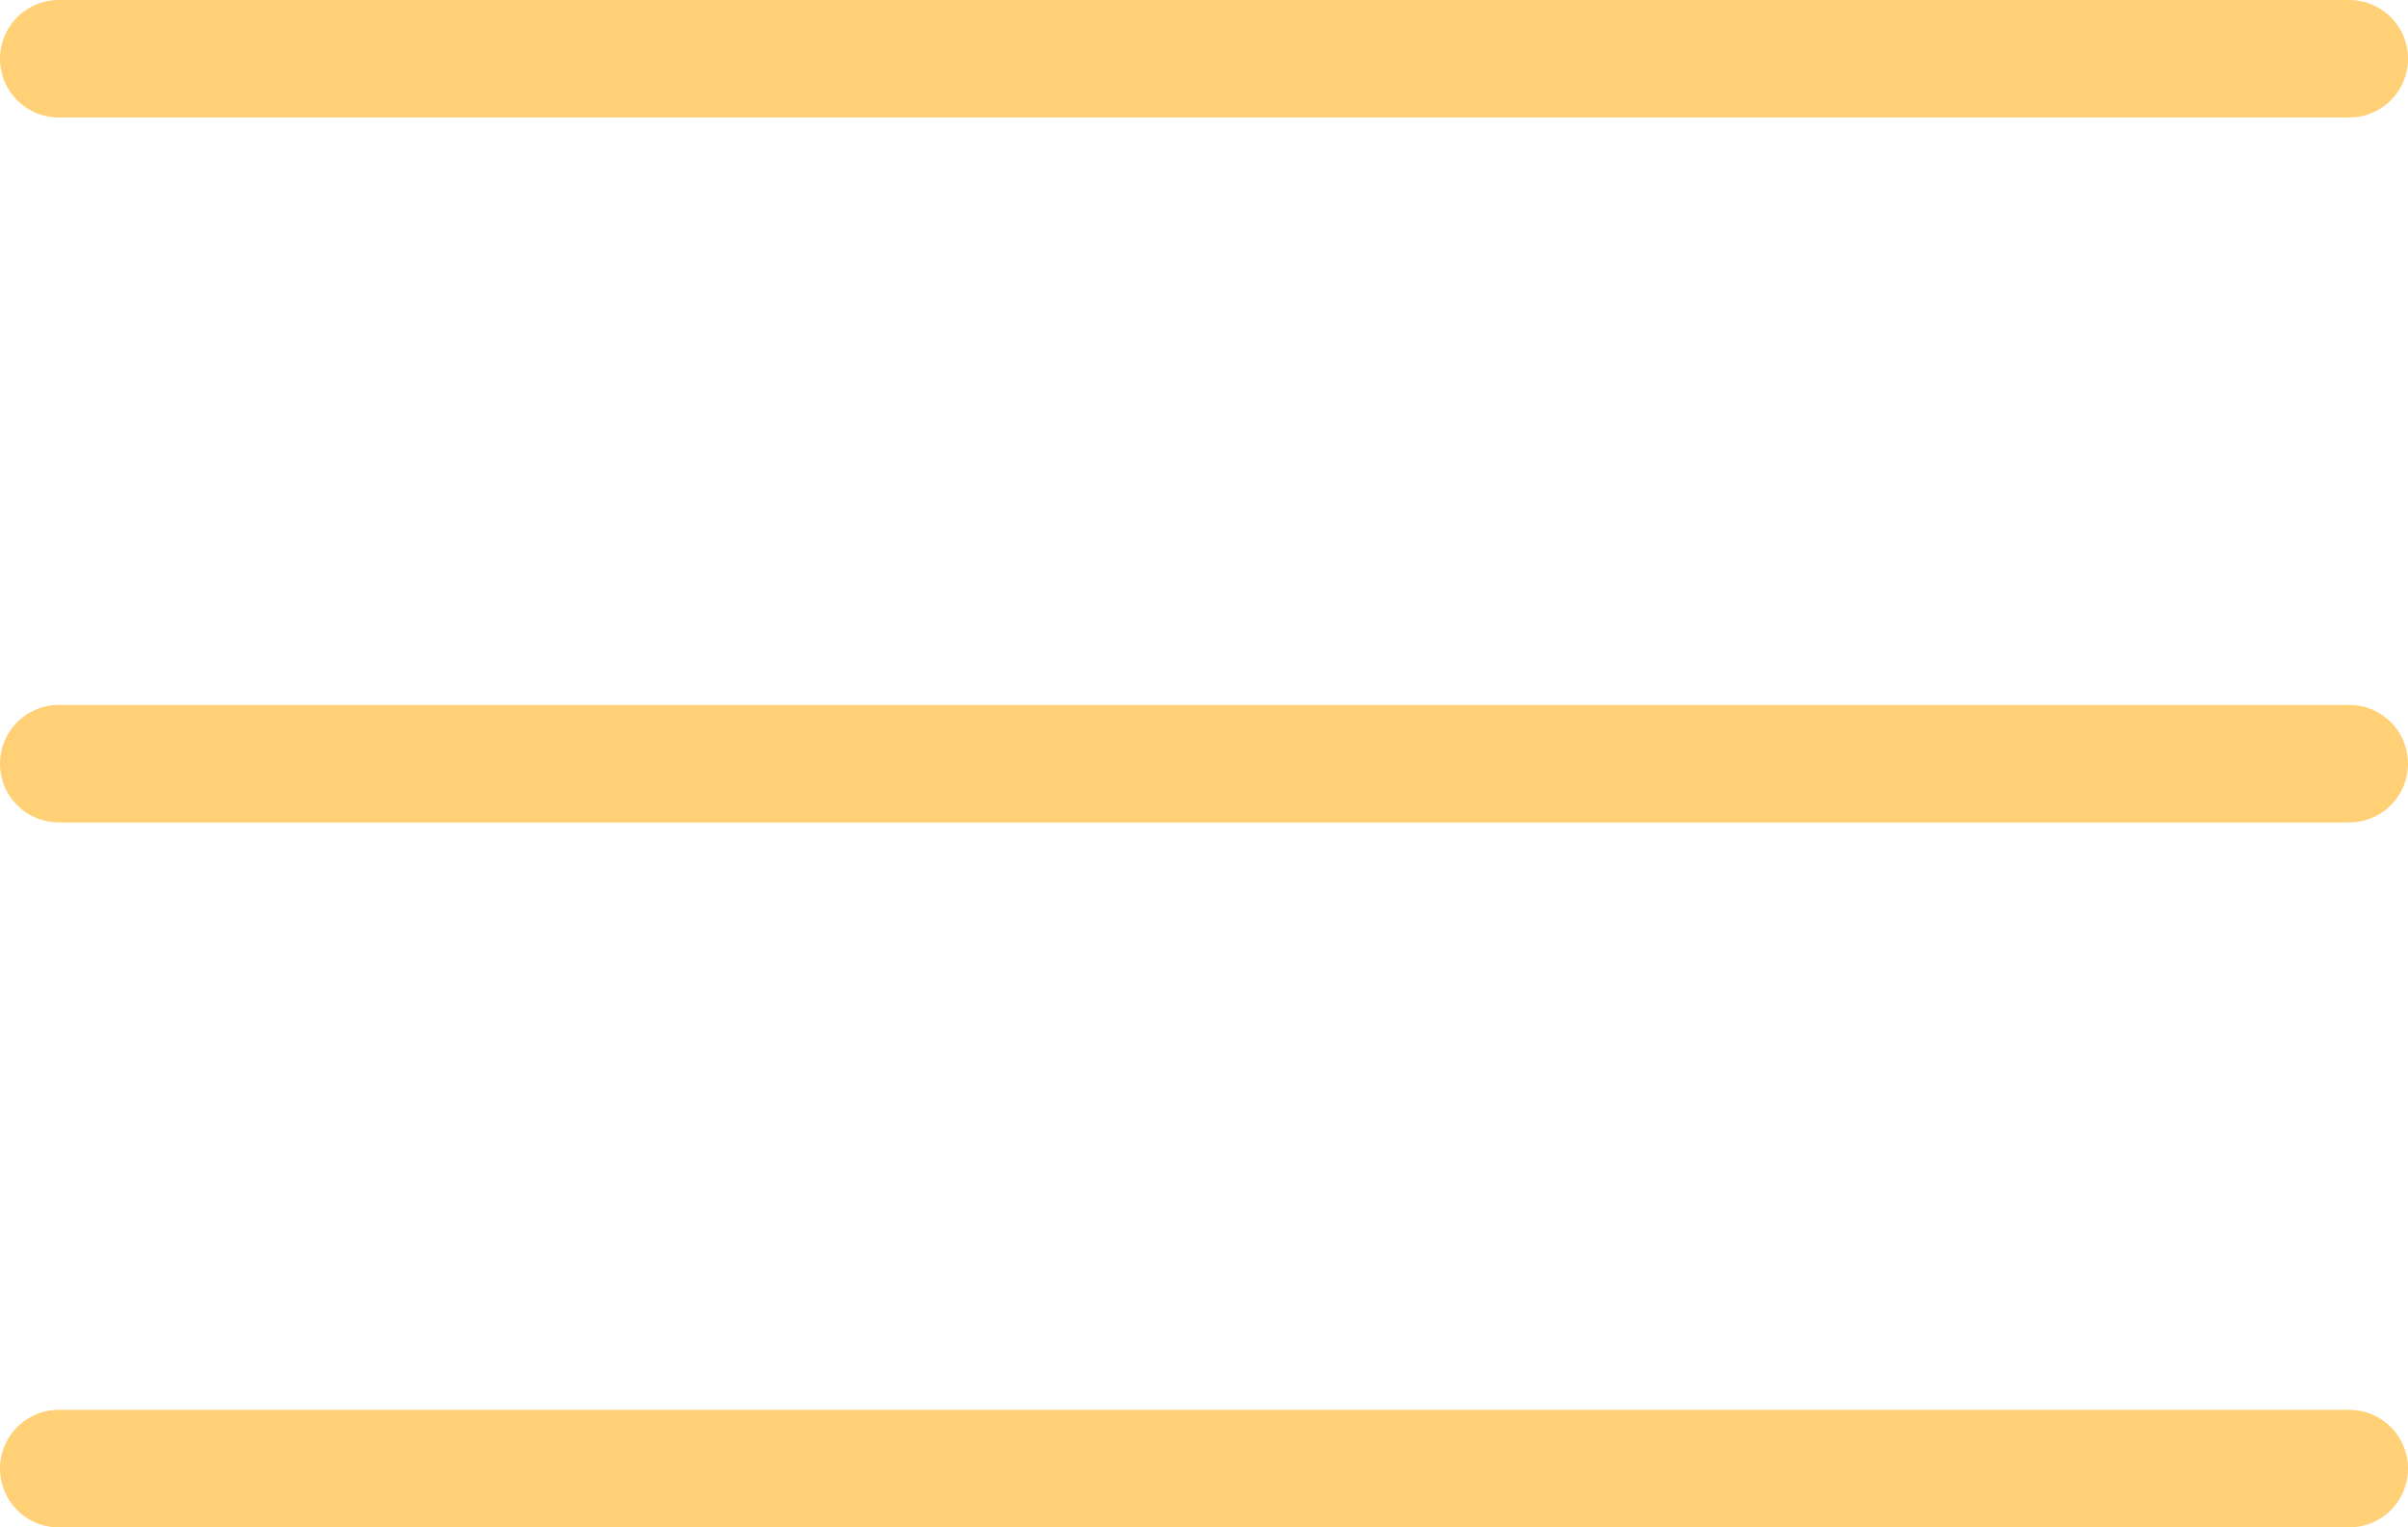 <svg width="41" height="26" viewBox="0 0 41 26" fill="none" xmlns="http://www.w3.org/2000/svg">
<line x1="1" y1="1" x2="40" y2="1" stroke="#FFD075" stroke-width="2" stroke-linecap="round"/>
<line x1="1" y1="13" x2="40" y2="13" stroke="#FFD075" stroke-width="2" stroke-linecap="round"/>
<line x1="1" y1="25" x2="40" y2="25" stroke="#FFD075" stroke-width="2" stroke-linecap="round"/>
</svg>
